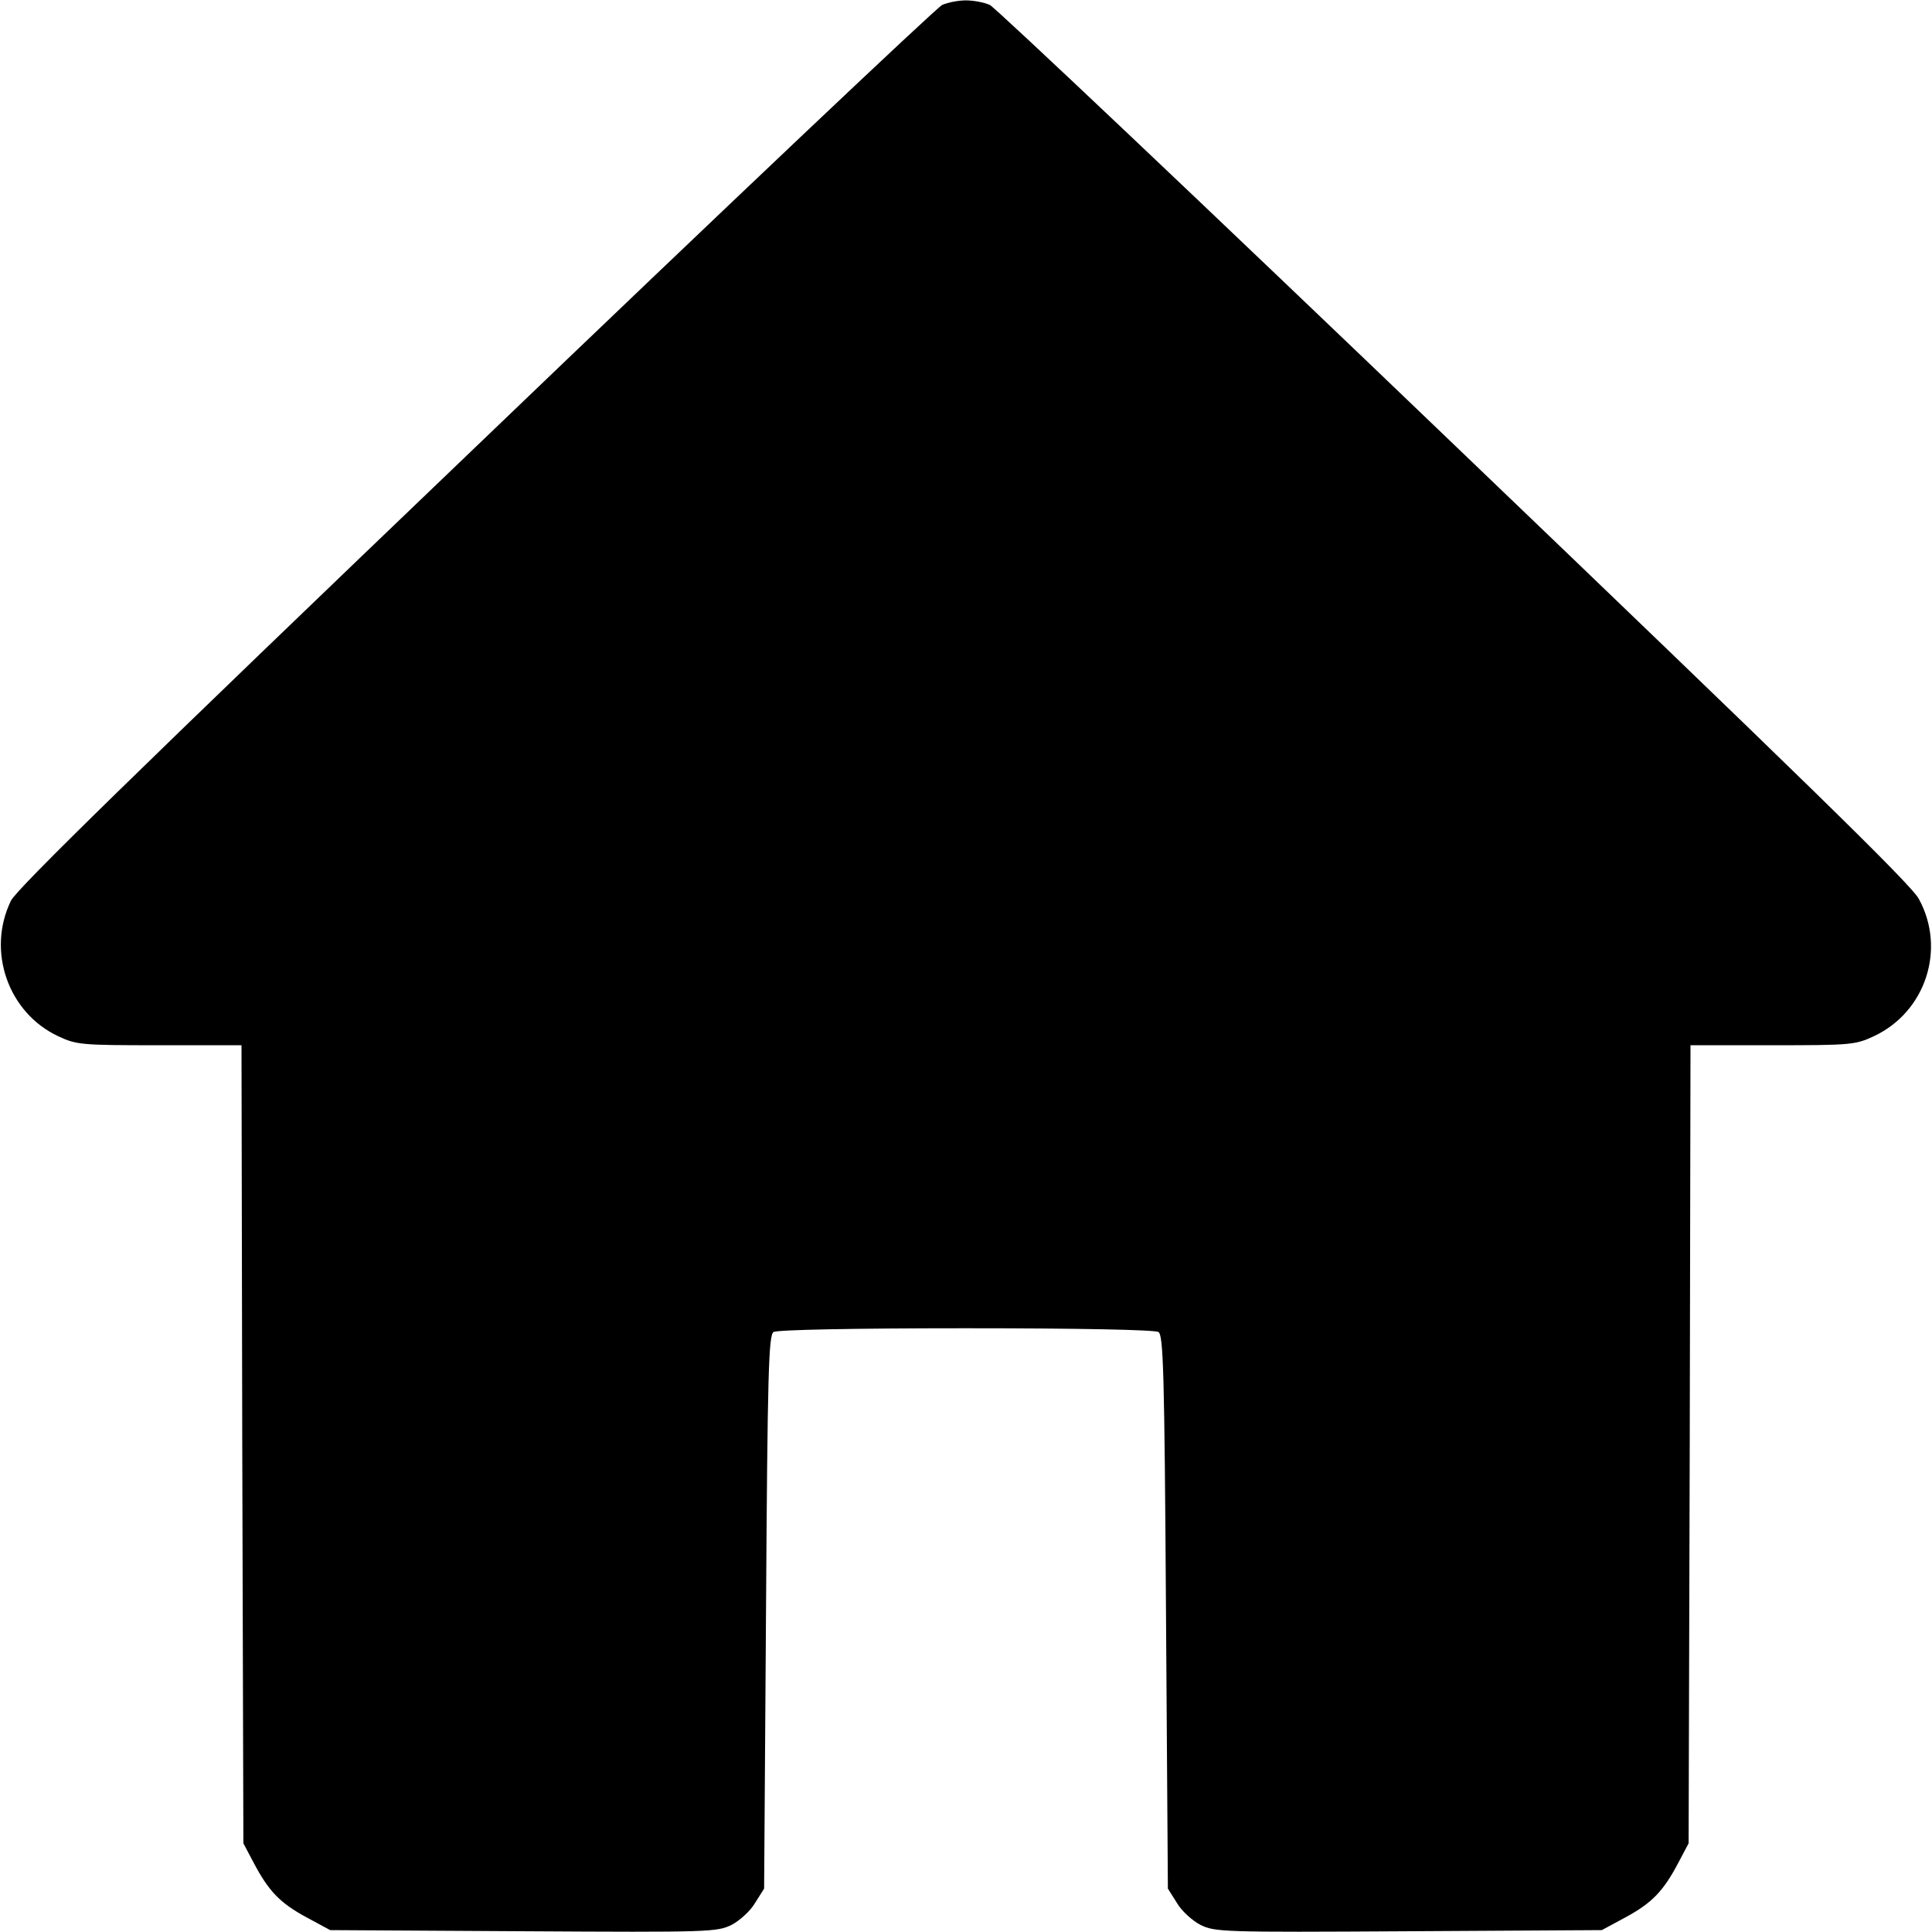 <?xml version="1.0" standalone="no"?>
<!DOCTYPE svg PUBLIC "-//W3C//DTD SVG 20010904//EN"
 "http://www.w3.org/TR/2001/REC-SVG-20010904/DTD/svg10.dtd">
<svg version="1.0" xmlns="http://www.w3.org/2000/svg"
viewBox="0 0 512 512"
 preserveAspectRatio="xMidYMid meet">

<g transform="translate(0,512) scale(0.1,-0.1)"
fill="#000000" stroke="none">
<path d="M2497 5107 c-15 -7 -572 -534 -1237 -1172 -895 -857 -1216 -1171
-1231 -1202 -65 -134 -7 -297 125 -359 49 -23 61 -24 268 -24 l218 0 2 -1057
3 -1058 27 -51 c40 -76 70 -107 140 -145 l63 -34 512 -3 c496 -3 513 -2 552
17 21 11 50 37 62 58 l24 38 5 733 c4 637 7 734 20 742 9 6 215 10 510 10 295
0 501 -4 510 -10 13 -8 16 -105 20 -742 l5 -733 24 -38 c12 -21 41 -47 62 -58
39 -19 56 -20 552 -17 l512 3 63 34 c70 38 100 69 140 145 l27 51 3 1058 2
1057 218 0 c207 0 219 1 268 24 137 64 192 231 119 364 -20 38 -319 329 -1231
1203 -662 635 -1216 1159 -1231 1166 -16 7 -44 12 -63 12 -19 0 -47 -5 -63
-12z"/>
</g>
</svg>

